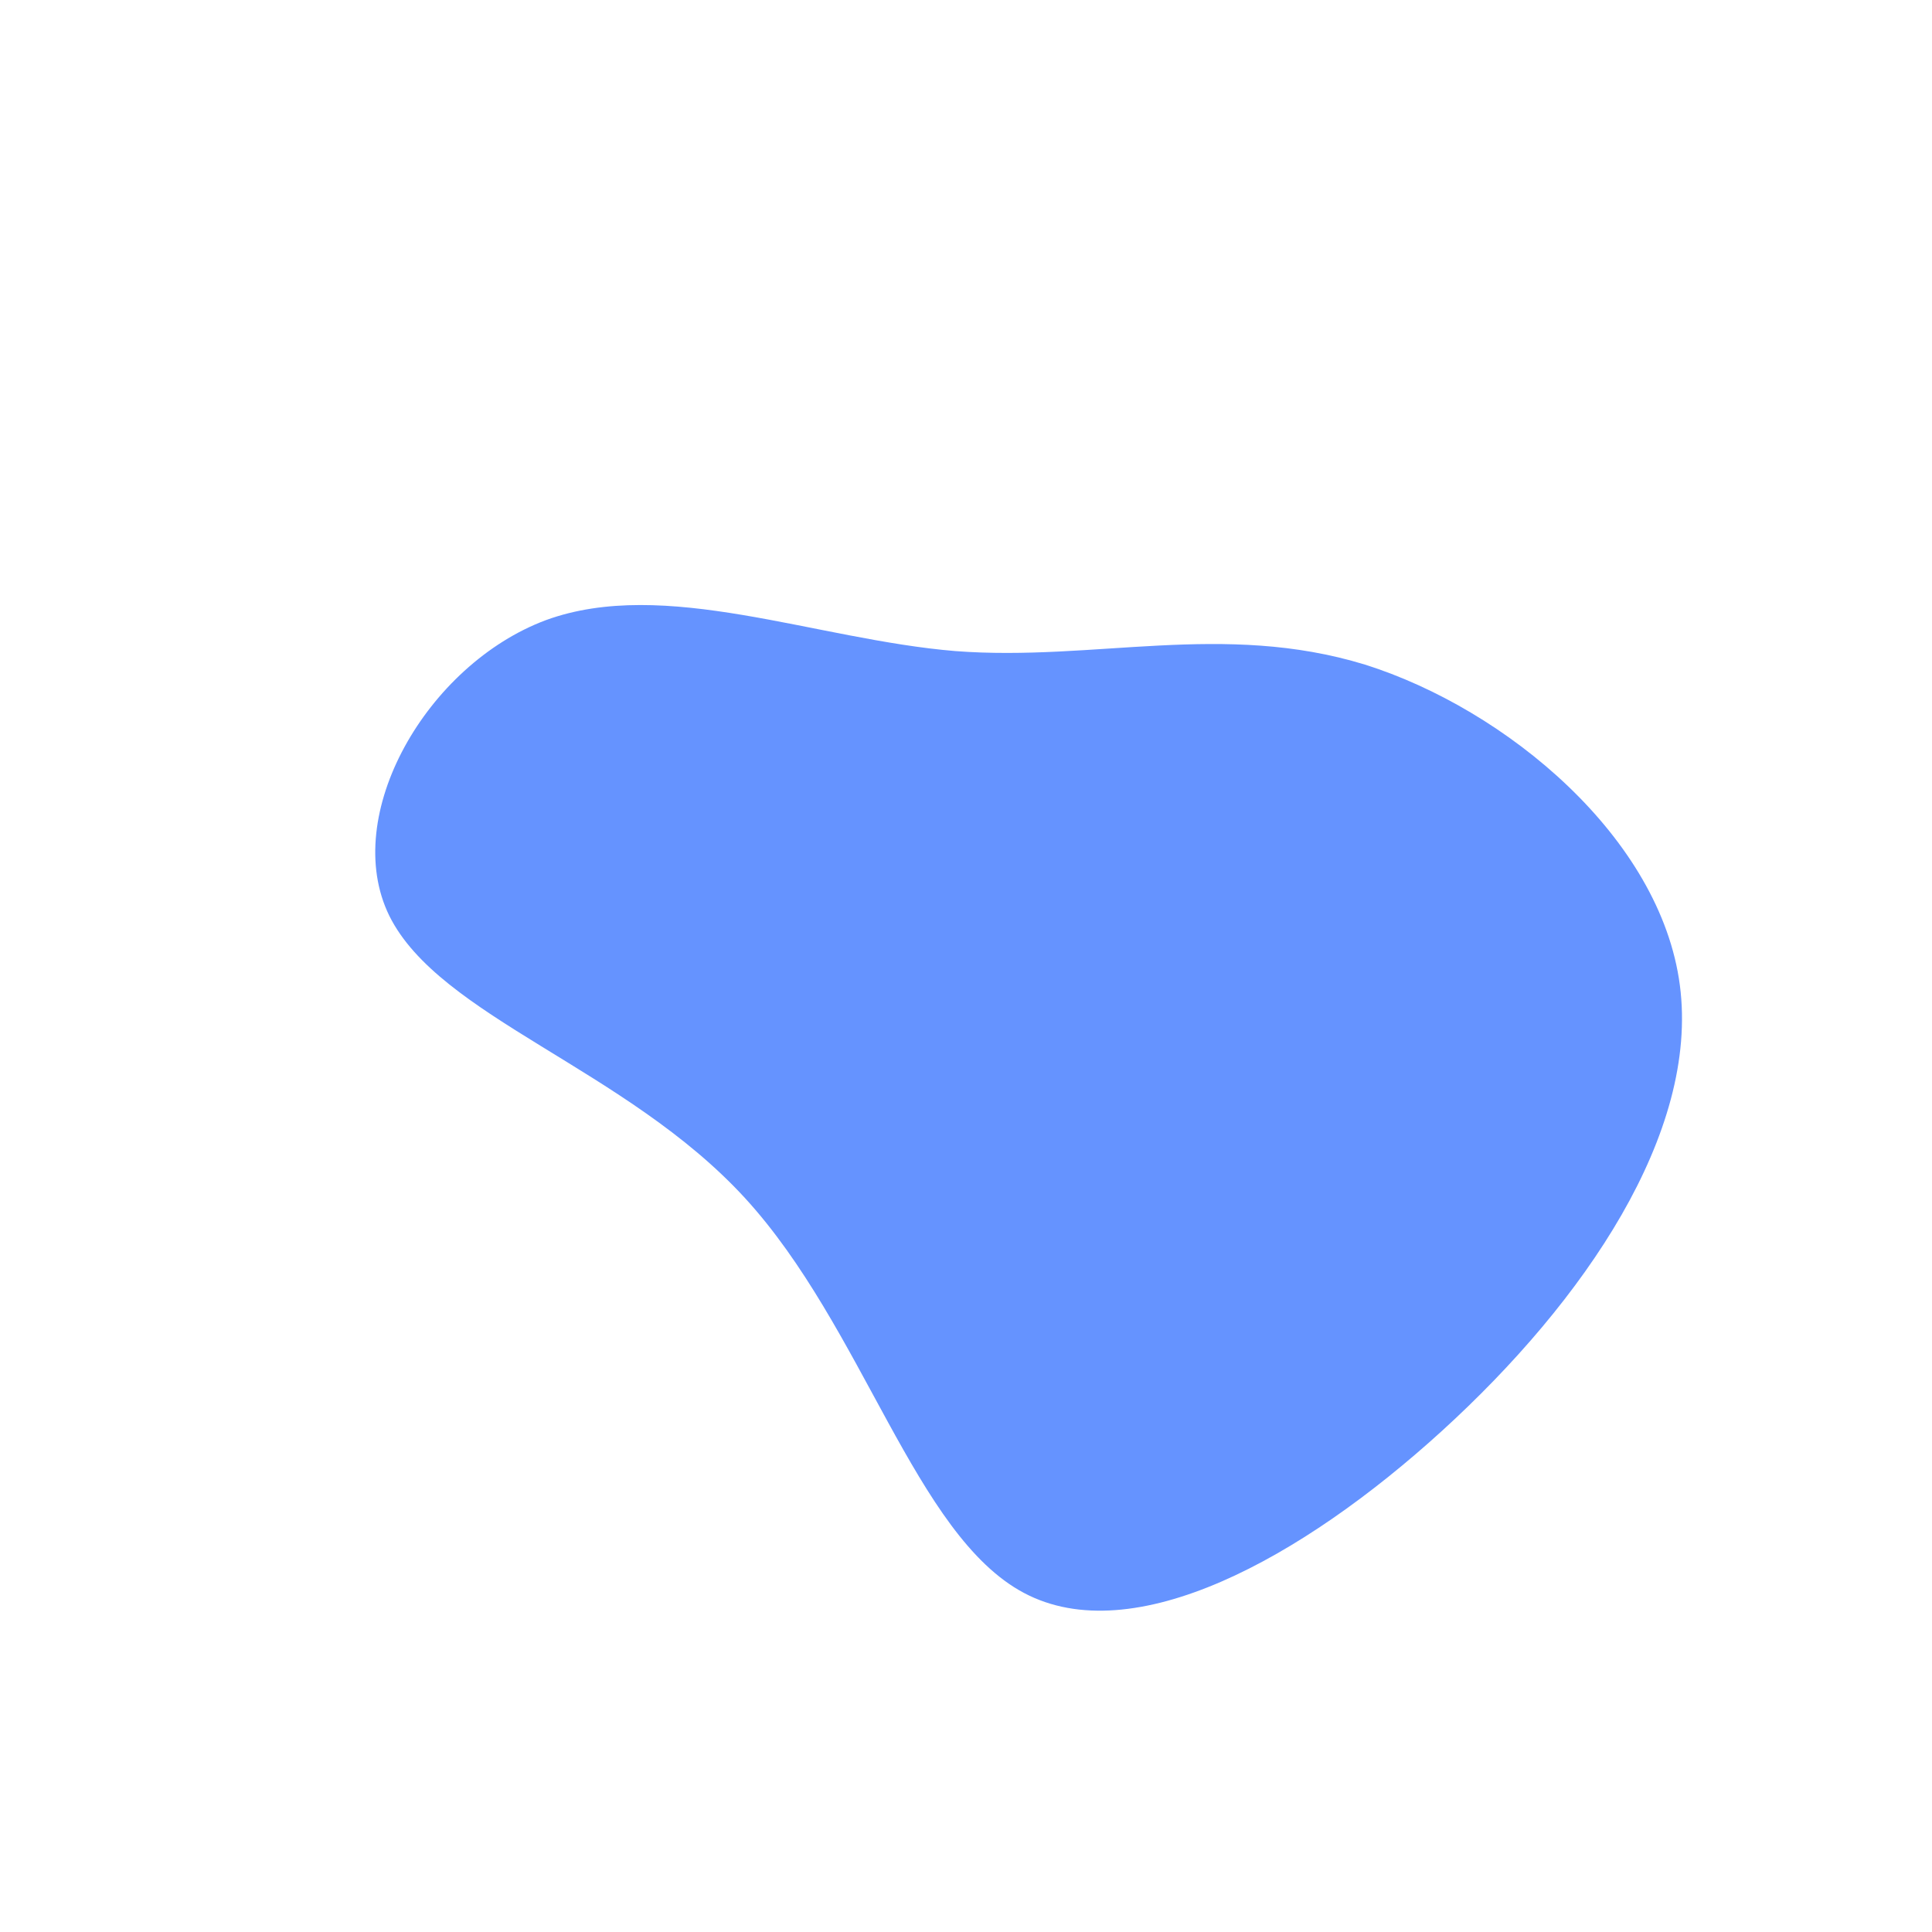 <?xml version="1.0" standalone="no"?>
<svg viewBox="0 0 200 200" xmlns="http://www.w3.org/2000/svg">
  <path fill="rgba(38,103,255,0.705)" d="M41.3,-31.2C55.9,-26.6,71.9,-13.3,73.9,2C75.9,17.3,64,34.7,49.3,48.1C34.7,61.4,17.3,70.9,6,64.9C-5.3,58.9,-10.6,37.4,-22.9,24C-35.2,10.6,-54.5,5.3,-59.7,-5.2C-64.8,-15.6,-55.8,-31.2,-43.5,-35.8C-31.2,-40.3,-15.6,-33.8,-1.1,-32.6C13.3,-31.5,26.6,-35.7,41.3,-31.2Z" transform="translate(100 100)" />
</svg>
